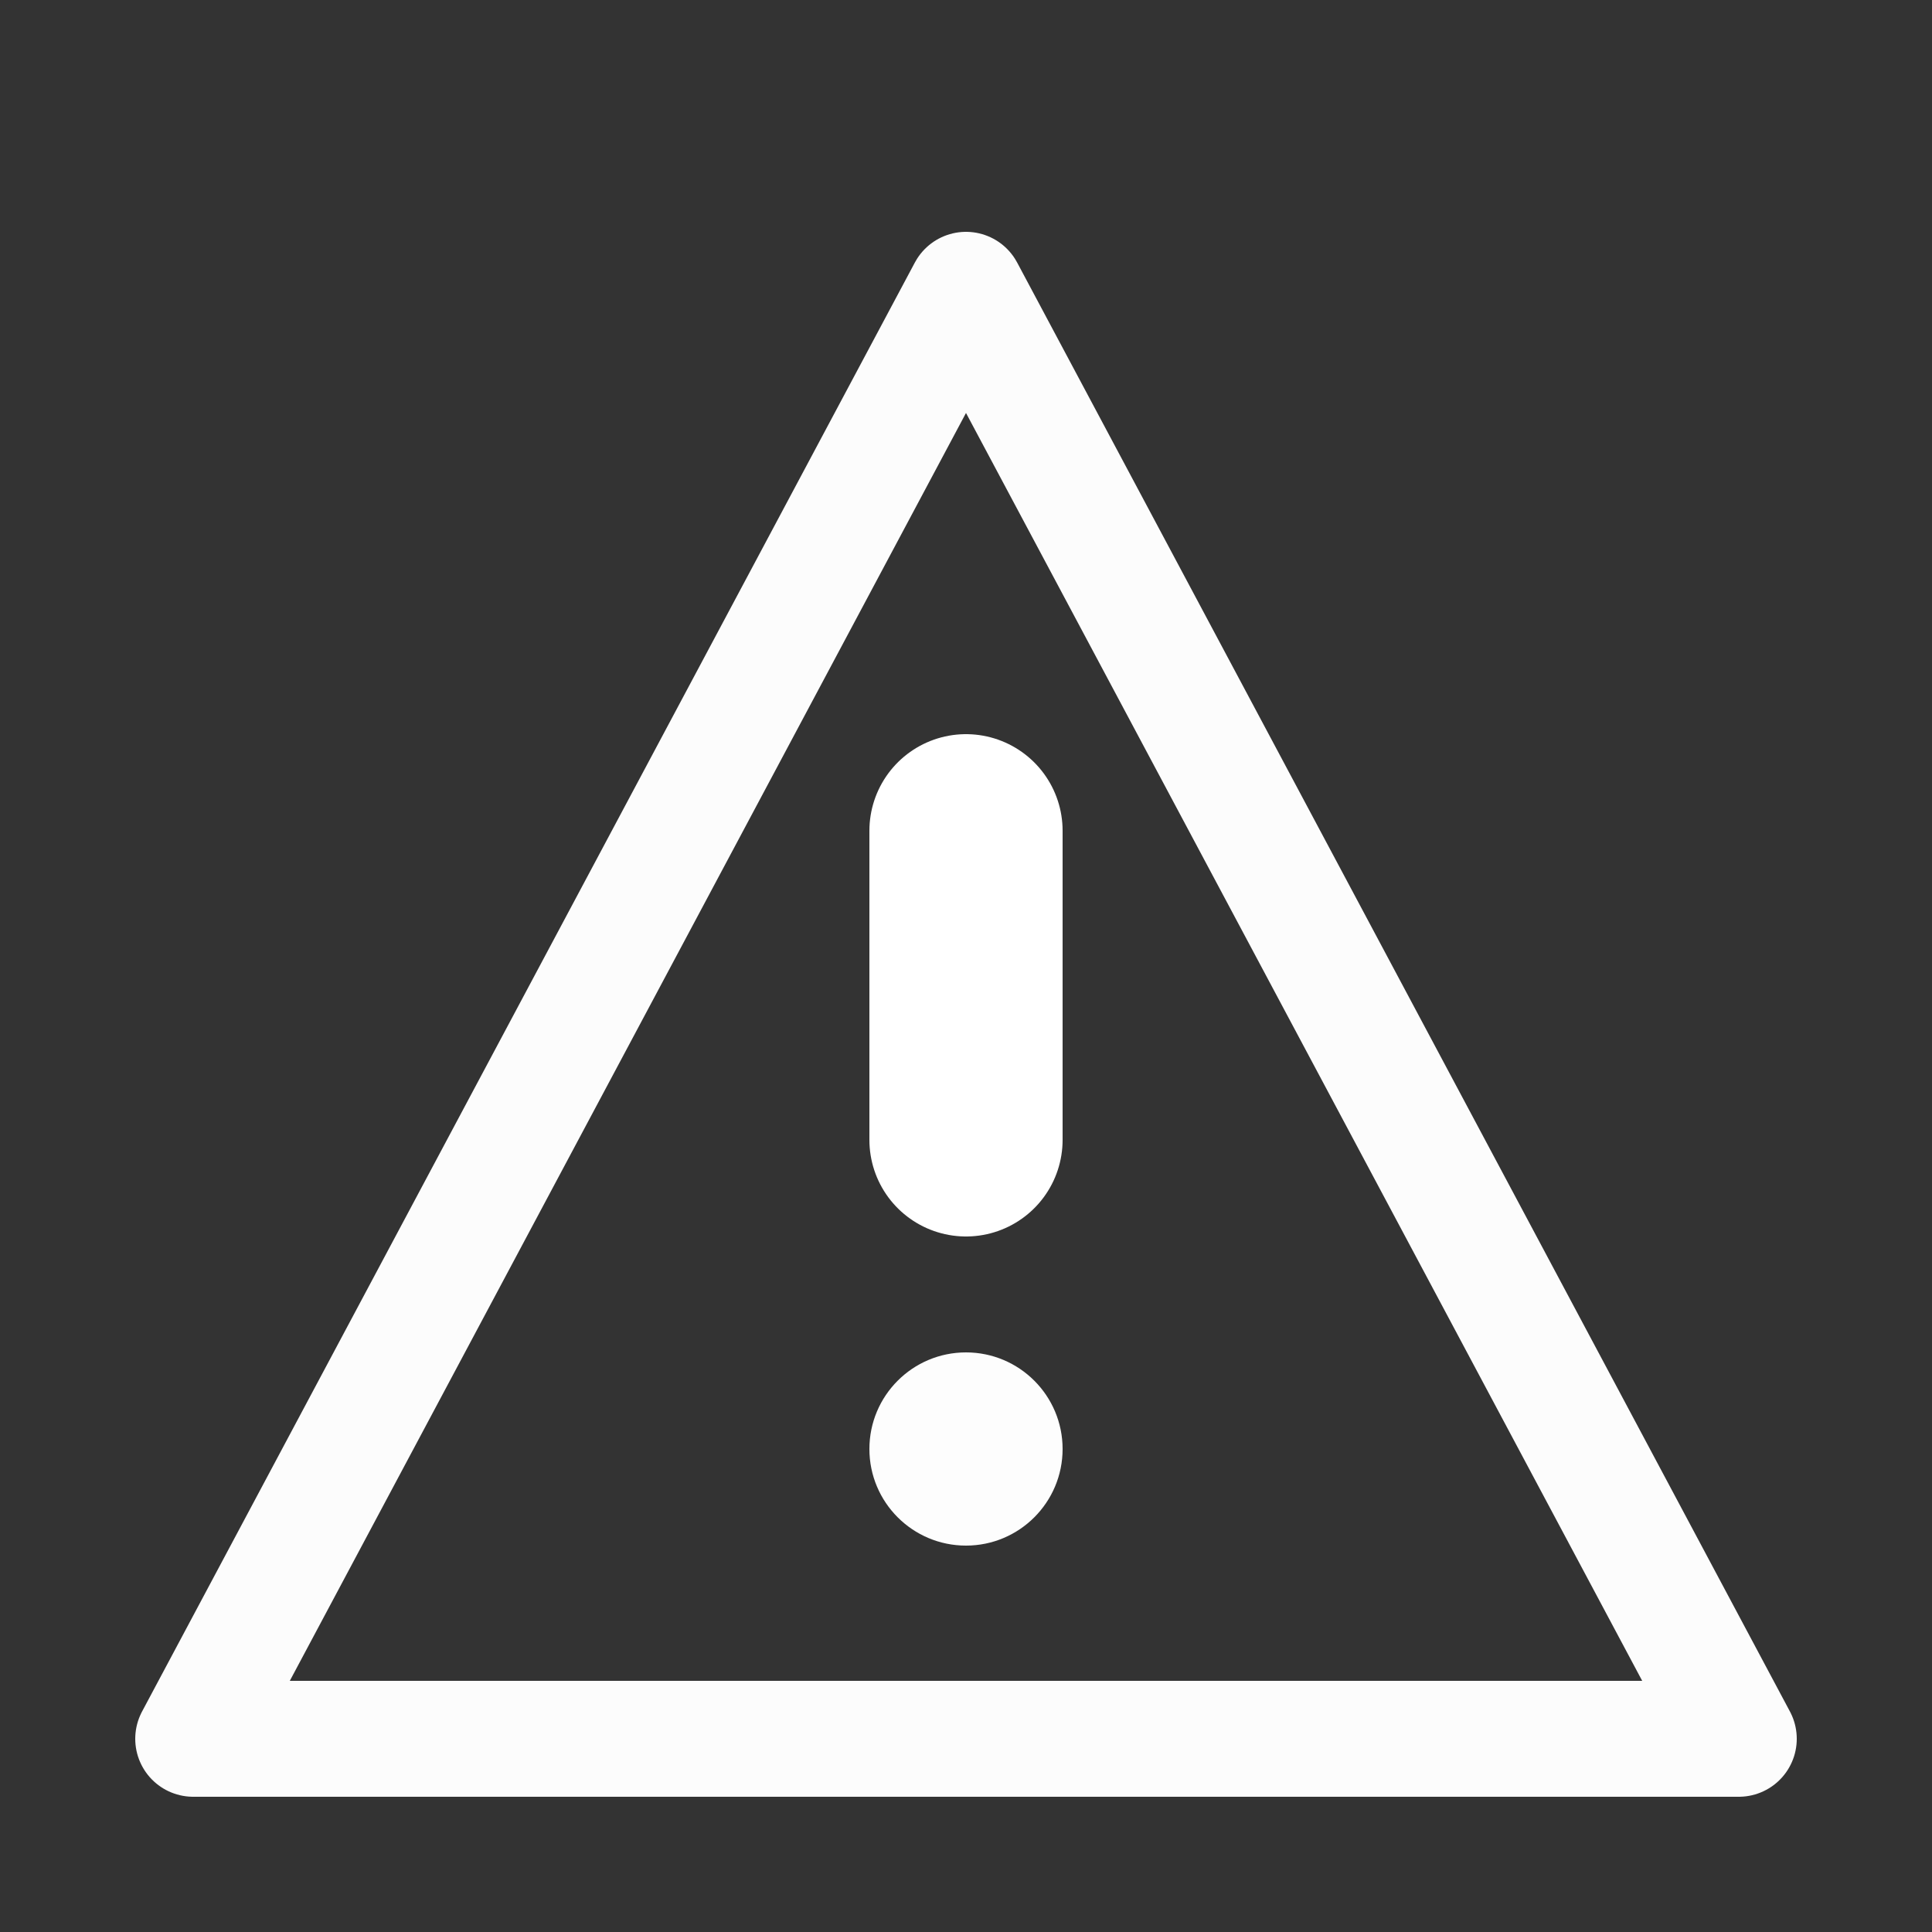 <?xml version="1.0" encoding="UTF-8"?>
<svg width="100" height="100" version="1.1" viewBox="0 0 100 100" xmlns="http://www.w3.org/2000/svg">
 <rect x="0" y="0" width="100" height="100" fill="#333333" stroke="none"/>
 <g transform="translate(0 -270.54)">
  <path d="m10 360.54 40-75 40 75z" fill="none" stroke="#fcfcfc" stroke-linejoin="round" stroke-width="6"/>
  <circle cx="50" cy="345.54" r="5" fill="#fff" opacity=".99"/>
  <path d="m50 313.54v16" fill="none" stroke="#fff" stroke-linecap="round" stroke-width="10"/>
 </g>
</svg>
